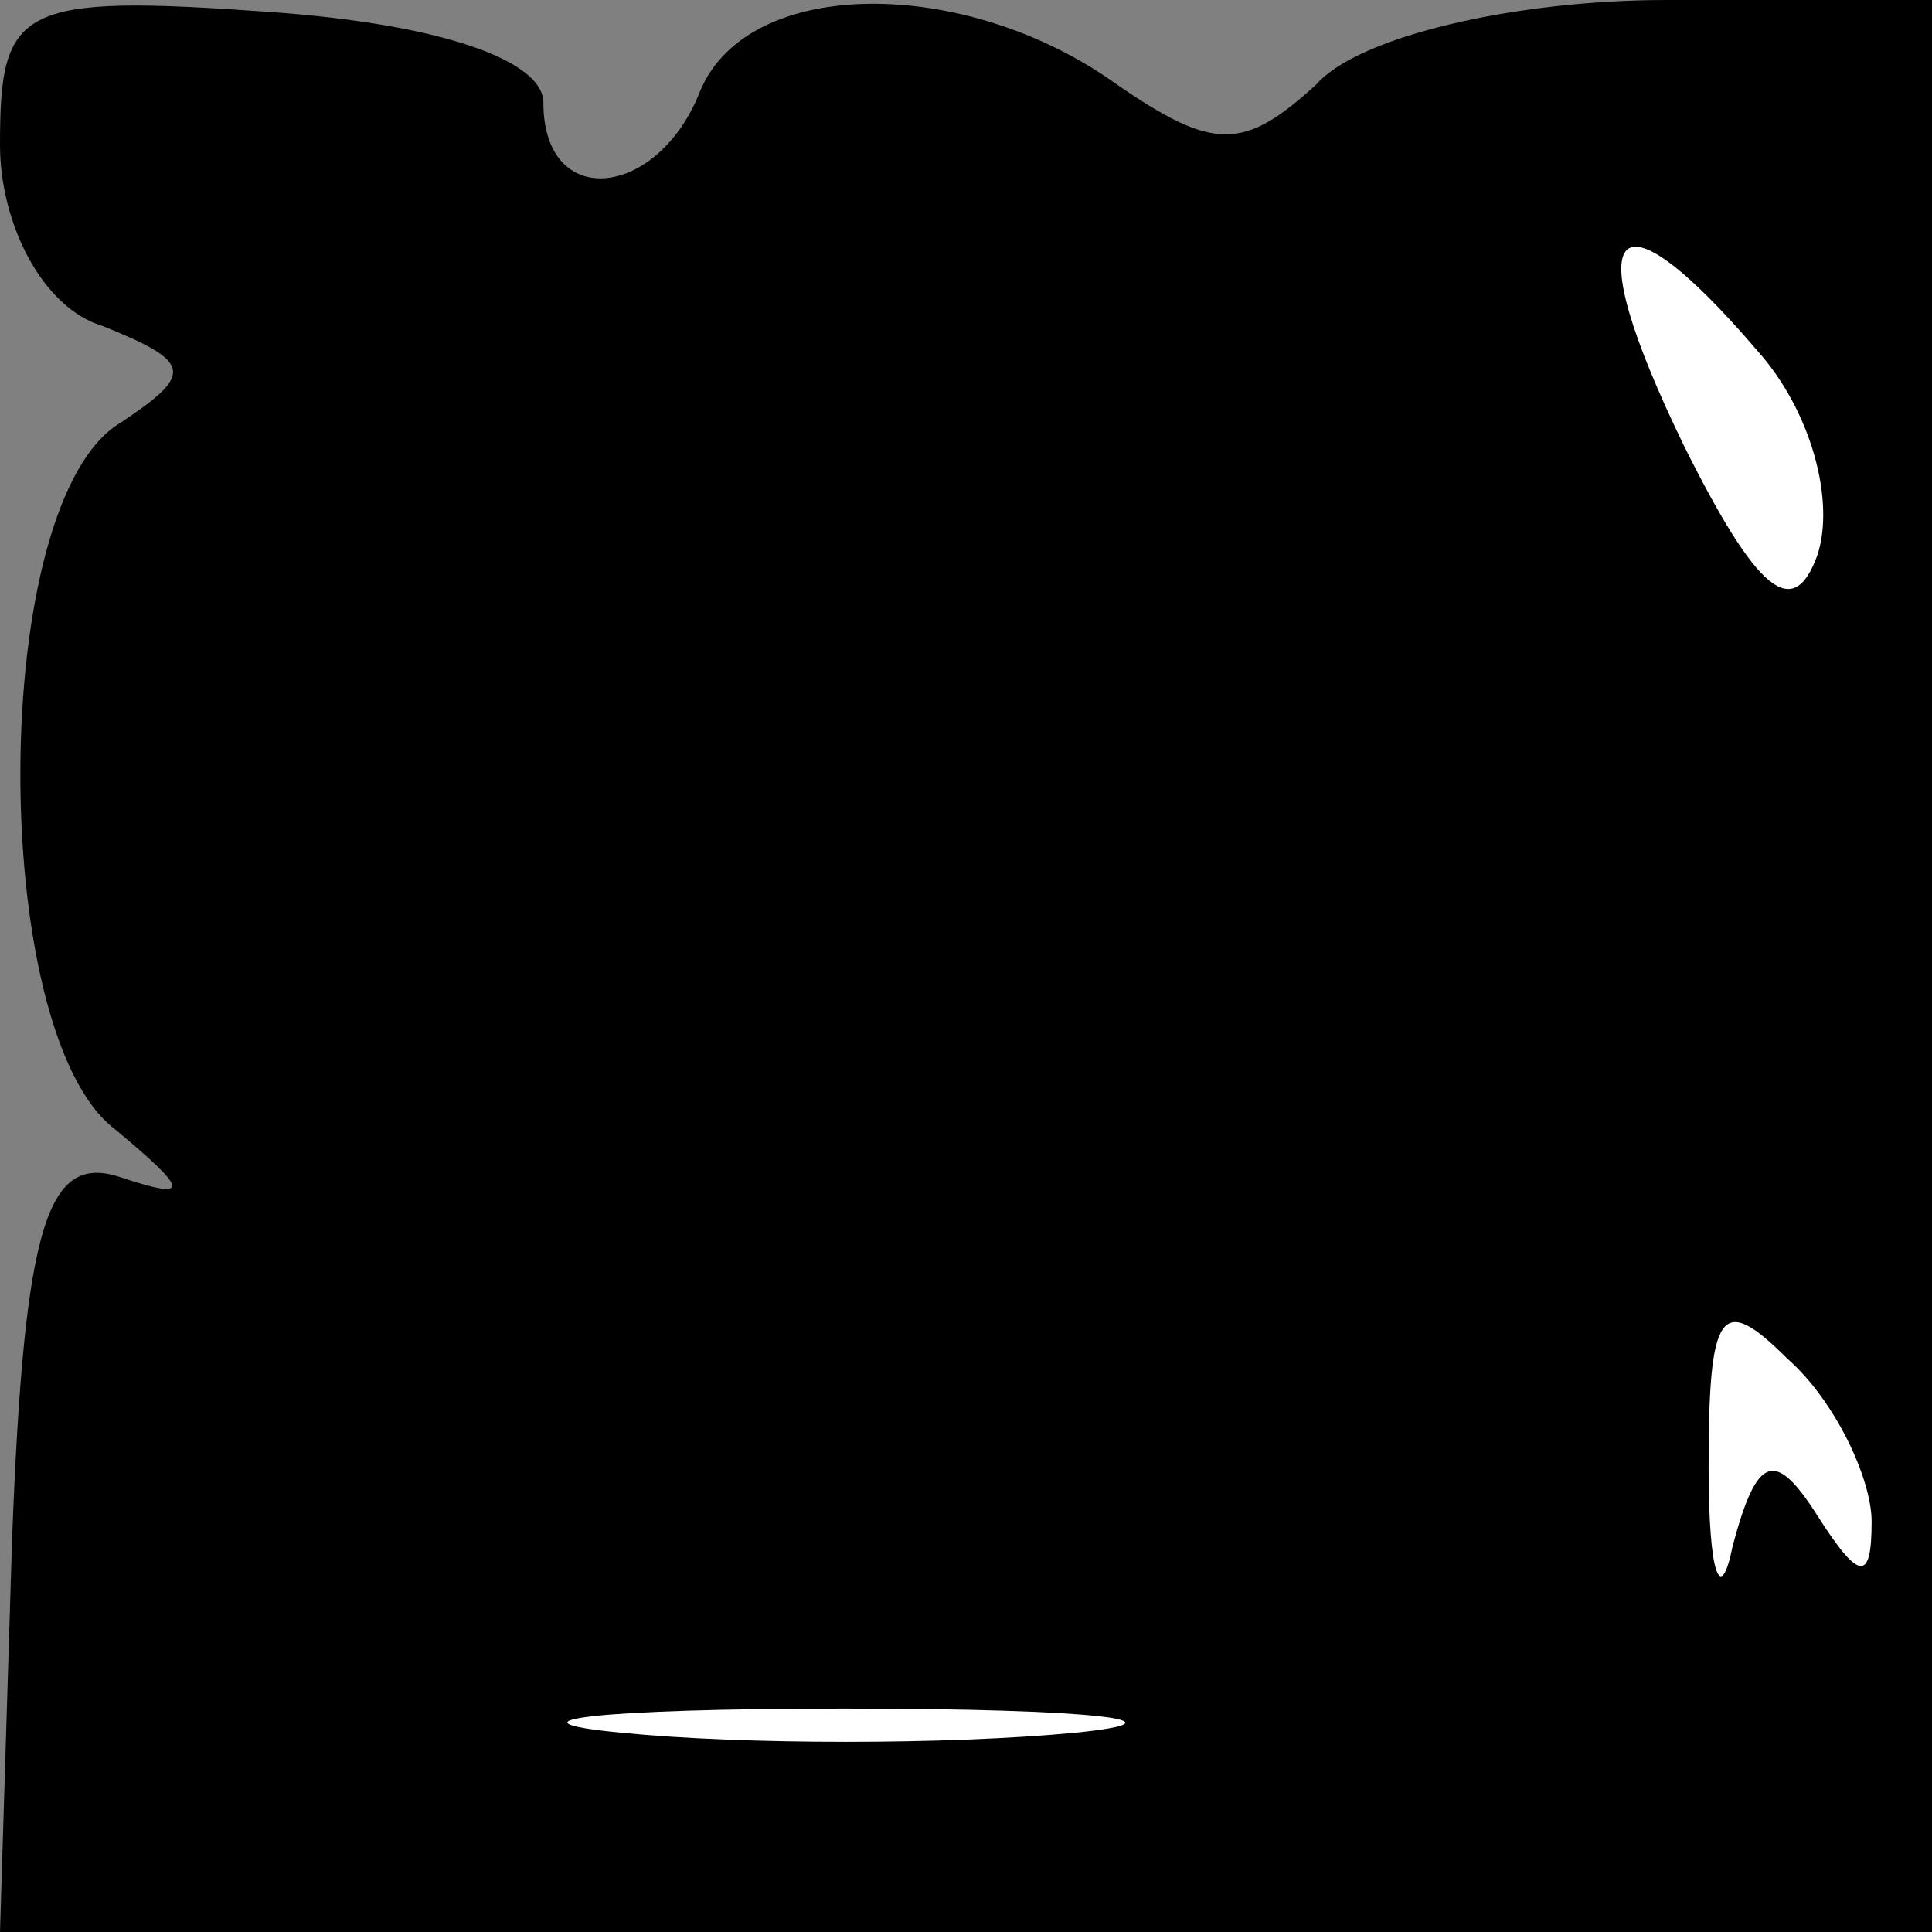 <?xml version="1.0" standalone="no"?>
<!DOCTYPE svg PUBLIC "-//W3C//DTD SVG 20010904//EN"
 "http://www.w3.org/TR/2001/REC-SVG-20010904/DTD/svg10.dtd">
<svg version="1.0" xmlns="http://www.w3.org/2000/svg"
 width="32pt" height="32pt" viewBox="0 0 32 32"
 preserveAspectRatio="xMidYMid meet">
<rect x="0" y="0" width="32" height="32" fill="#808080" stroke="none"/>
<g transform="translate(0,32) scale(0.1,-0.1)"
fill="#000000" stroke="none">
<path fill="#000000" stroke="none" d="M0 296 c0 -13 7 -27 17 -30 15 -6 15
-8 3 -16 -22 -13 -22 -101 -1 -117 12 -10 13 -12 1 -8 -12 4 -16 -7 -18 -60
l-2 -65 160 0 160 0 0 160 0 160 -44 0 c-25 0 -51 -6 -58 -14 -12 -11 -17 -11
-33 0 -25 18 -61 18 -69 -1 -7 -18 -26 -20 -26 -2 0 7 -17 13 -45 15 -42 3
-45 1 -45 -22z"/>
<path fill="#ffffff" stroke="none" d="M291 262 c9 -10 13 -25 10 -34 -4 -11
-10 -6 -22 18 -18 37 -12 44 12 16z"/>
<path fill="#ffffff" stroke="none" d="M310 68 c0 -10 -2 -10 -9 1 -7 11 -10
10 -14 -5 -2 -10 -4 -5 -4 13 0 26 2 29 13 18 8 -7 14 -20 14 -27z"/>
<path fill="#ffffff" stroke="none" d="M178 33 c-21 -2 -55 -2 -75 0 -21 2 -4
4 37 4 41 0 58 -2 38 -4z"/>
</g>
</svg>
